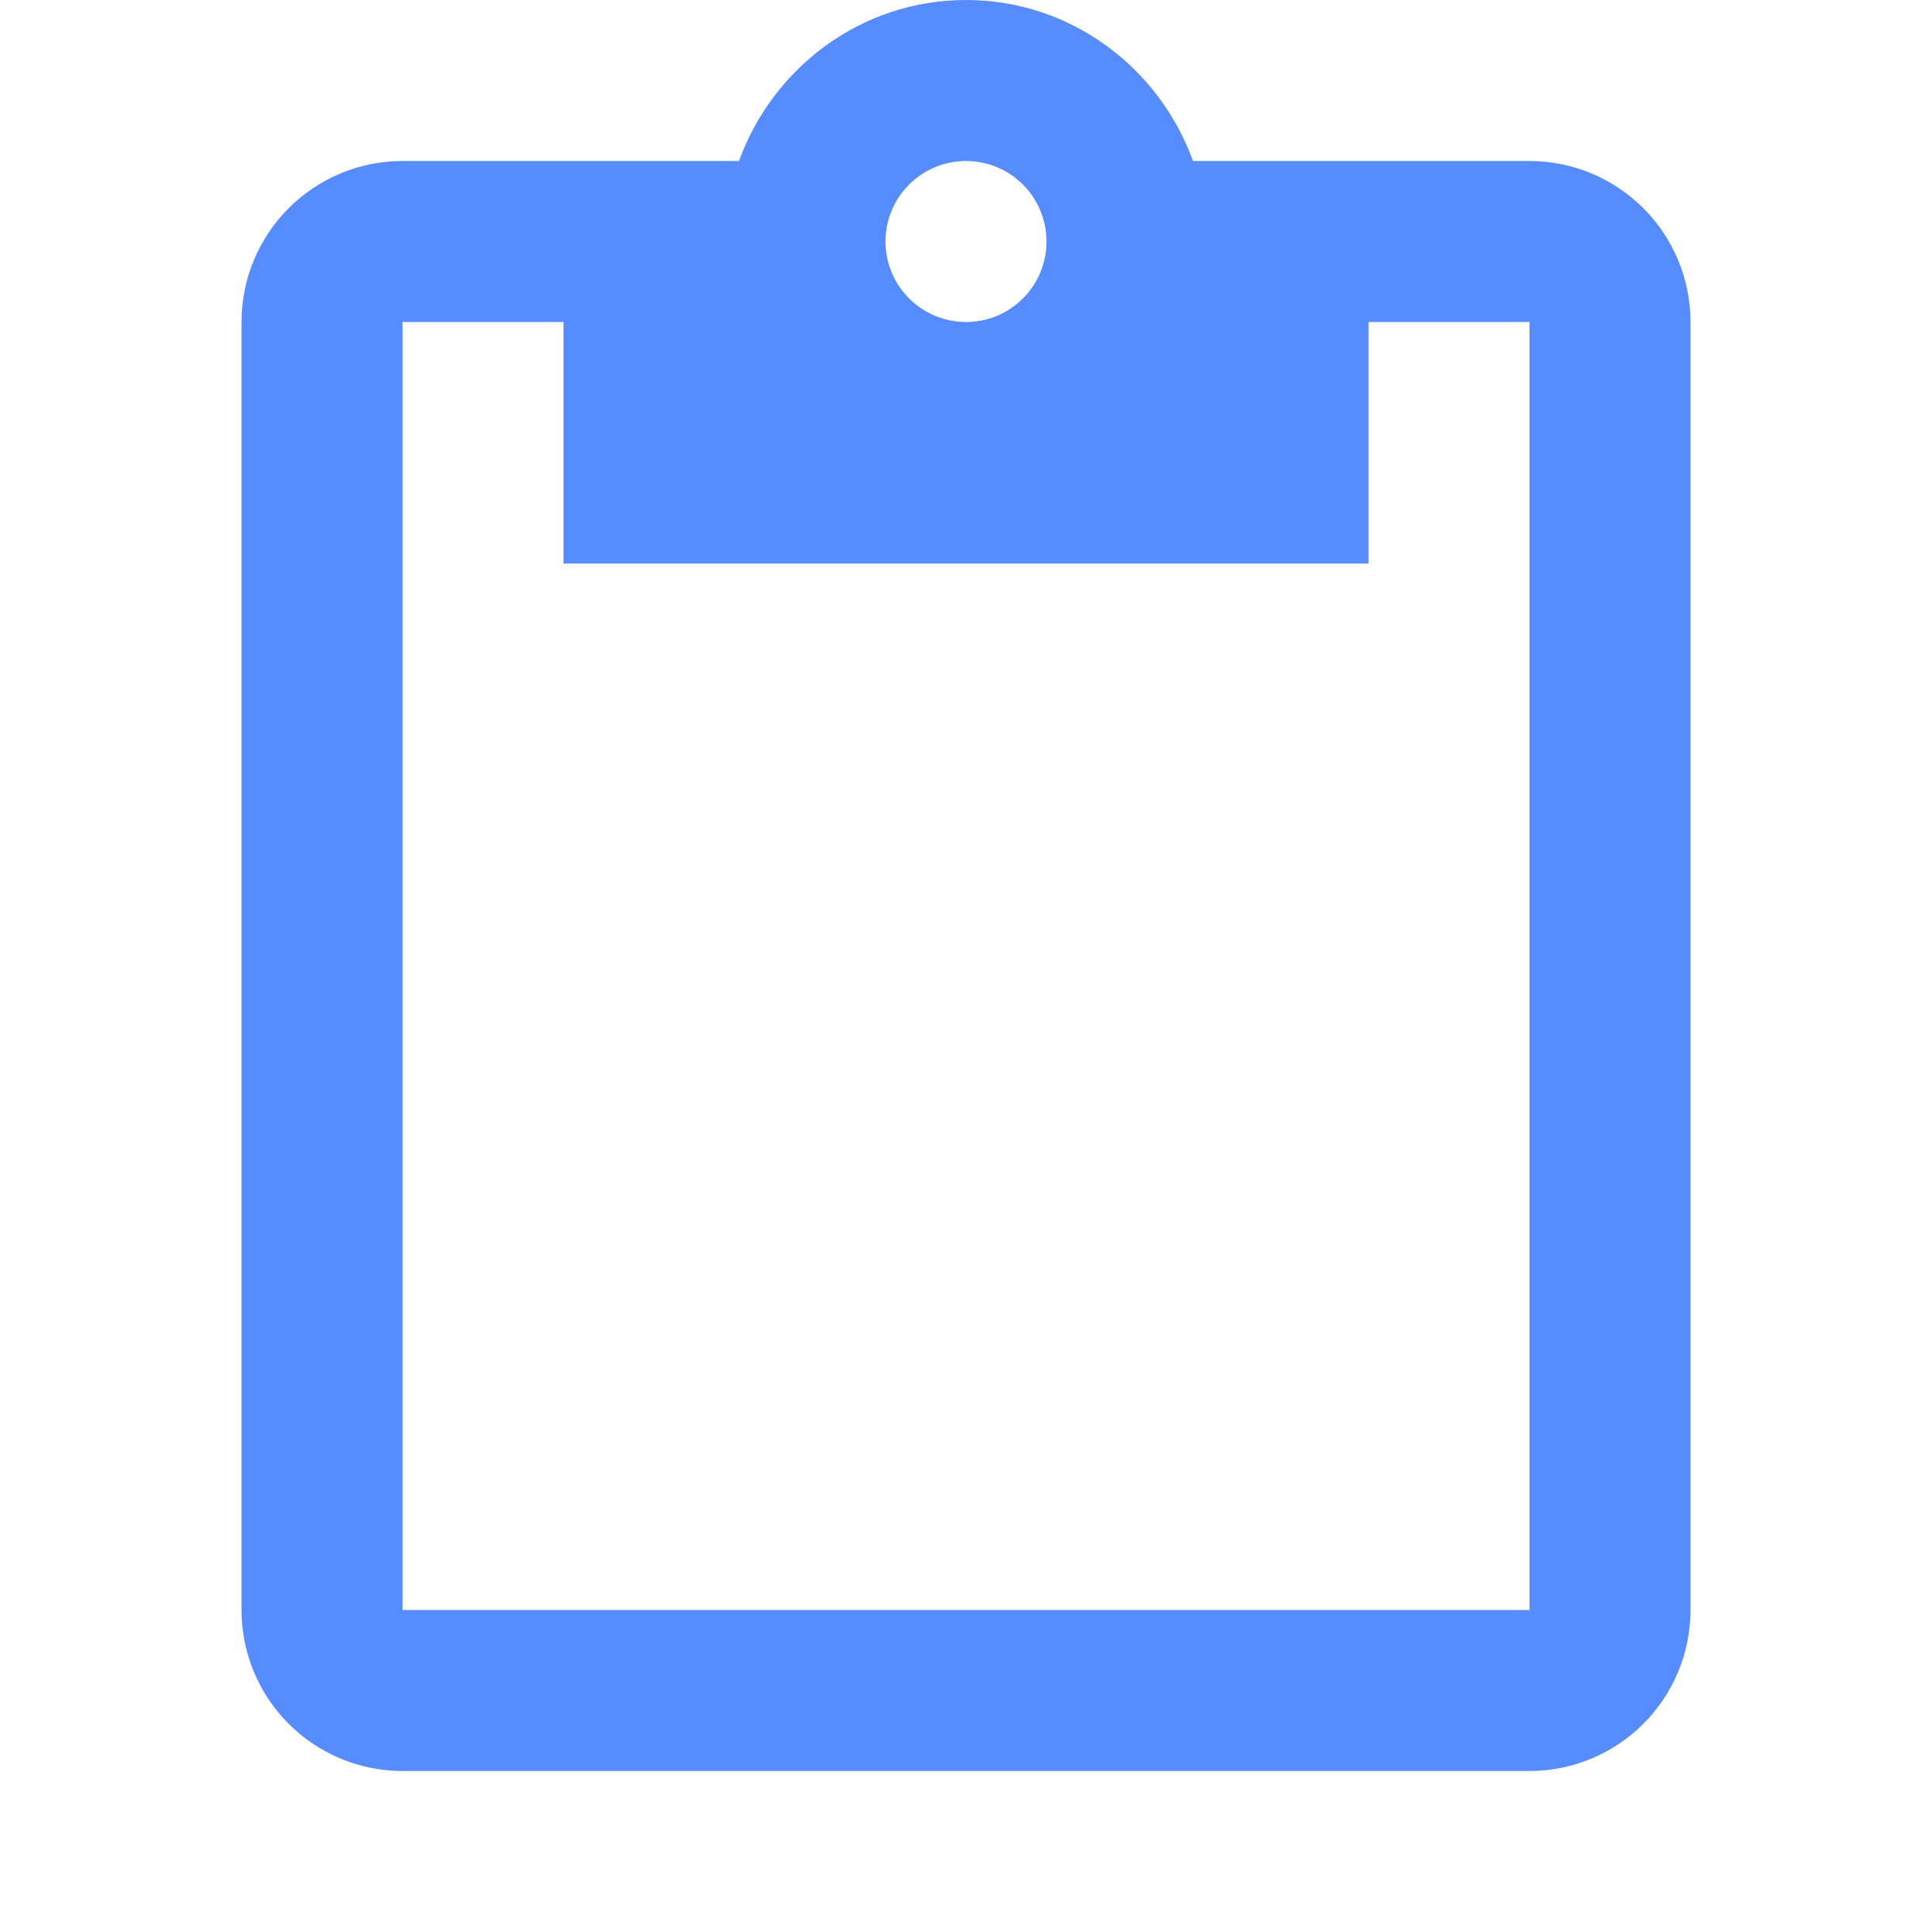 <svg width="24" height="24" viewBox="0 0 24 24" fill="none" xmlns="http://www.w3.org/2000/svg">
<g clip-path="url(#clip0_6191_51793)">
<path d="M19 20H5V4H7V7H17V4H19M12 2C12.265 2 12.52 2.105 12.707 2.293C12.895 2.48 13 2.735 13 3C13 3.265 12.895 3.52 12.707 3.707C12.52 3.895 12.265 4 12 4C11.735 4 11.48 3.895 11.293 3.707C11.105 3.52 11 3.265 11 3C11 2.735 11.105 2.48 11.293 2.293C11.48 2.105 11.735 2 12 2ZM19 2H14.82C14.4 0.84 13.3 0 12 0C10.7 0 9.6 0.84 9.18 2H5C4.47 2 3.961 2.211 3.586 2.586C3.211 2.961 3 3.47 3 4V20C3 20.53 3.211 21.039 3.586 21.414C3.961 21.789 4.47 22 5 22H19C19.53 22 20.039 21.789 20.414 21.414C20.789 21.039 21 20.53 21 20V4C21 3.47 20.789 2.961 20.414 2.586C20.039 2.211 19.53 2 19 2Z" fill="#578CFF"/>
</g>
<defs>
<clipPath id="clip0_6191_51793">
<rect width="24" height="24" fill="white"/>
</clipPath>
</defs>
</svg>
